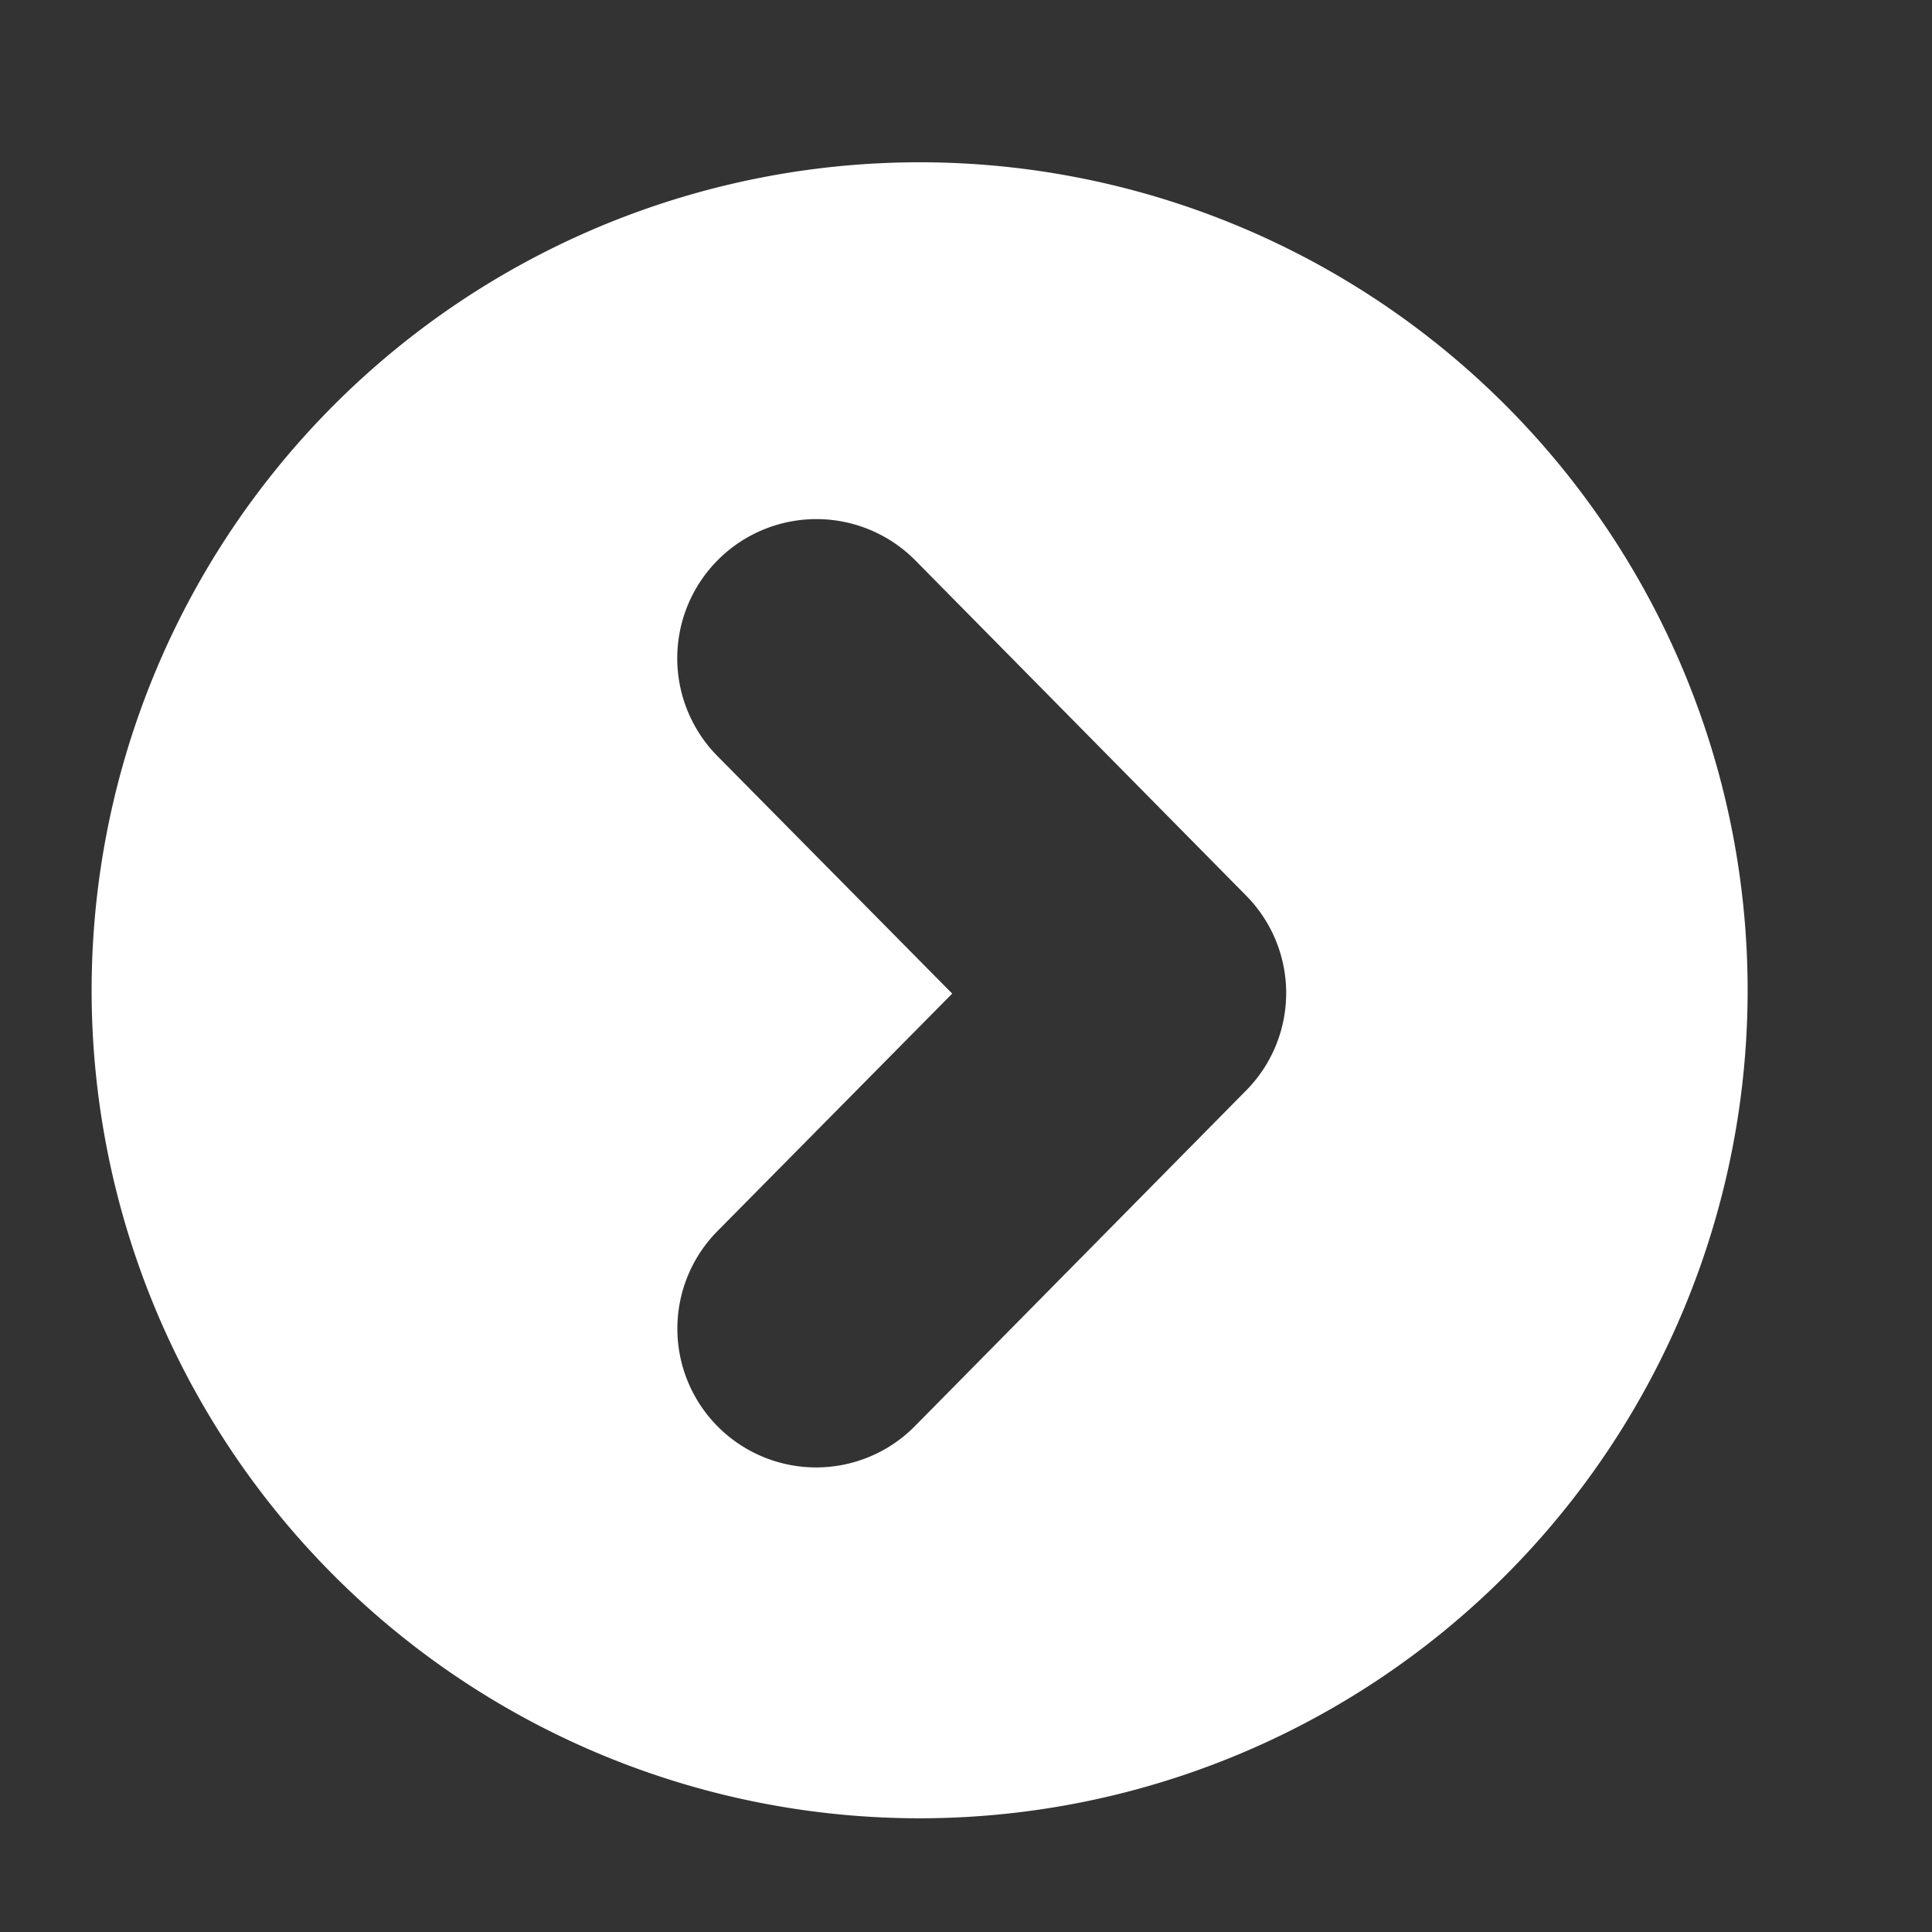 <svg id="Layer_1" data-name="Layer 1" xmlns="http://www.w3.org/2000/svg" viewBox="0 0 35 35"><rect x="0" y="0" width="35" height="35" fill="#333333" stroke="none"/><defs><style>.cls-1{fill:#fff;fill-rule:evenodd;}</style></defs><title>Artboard 1</title><path class="cls-1" d="M16.66,32.94a15,15,0,1,1,15-15A15,15,0,0,1,16.66,32.94Zm5.92-16.71-6-6.08A2.51,2.51,0,1,0,13,13.7L17.25,18,13,22.3a2.51,2.51,0,1,0,3.57,3.54l6-6.08A2.51,2.51,0,0,0,22.58,16.23Z"/></svg>